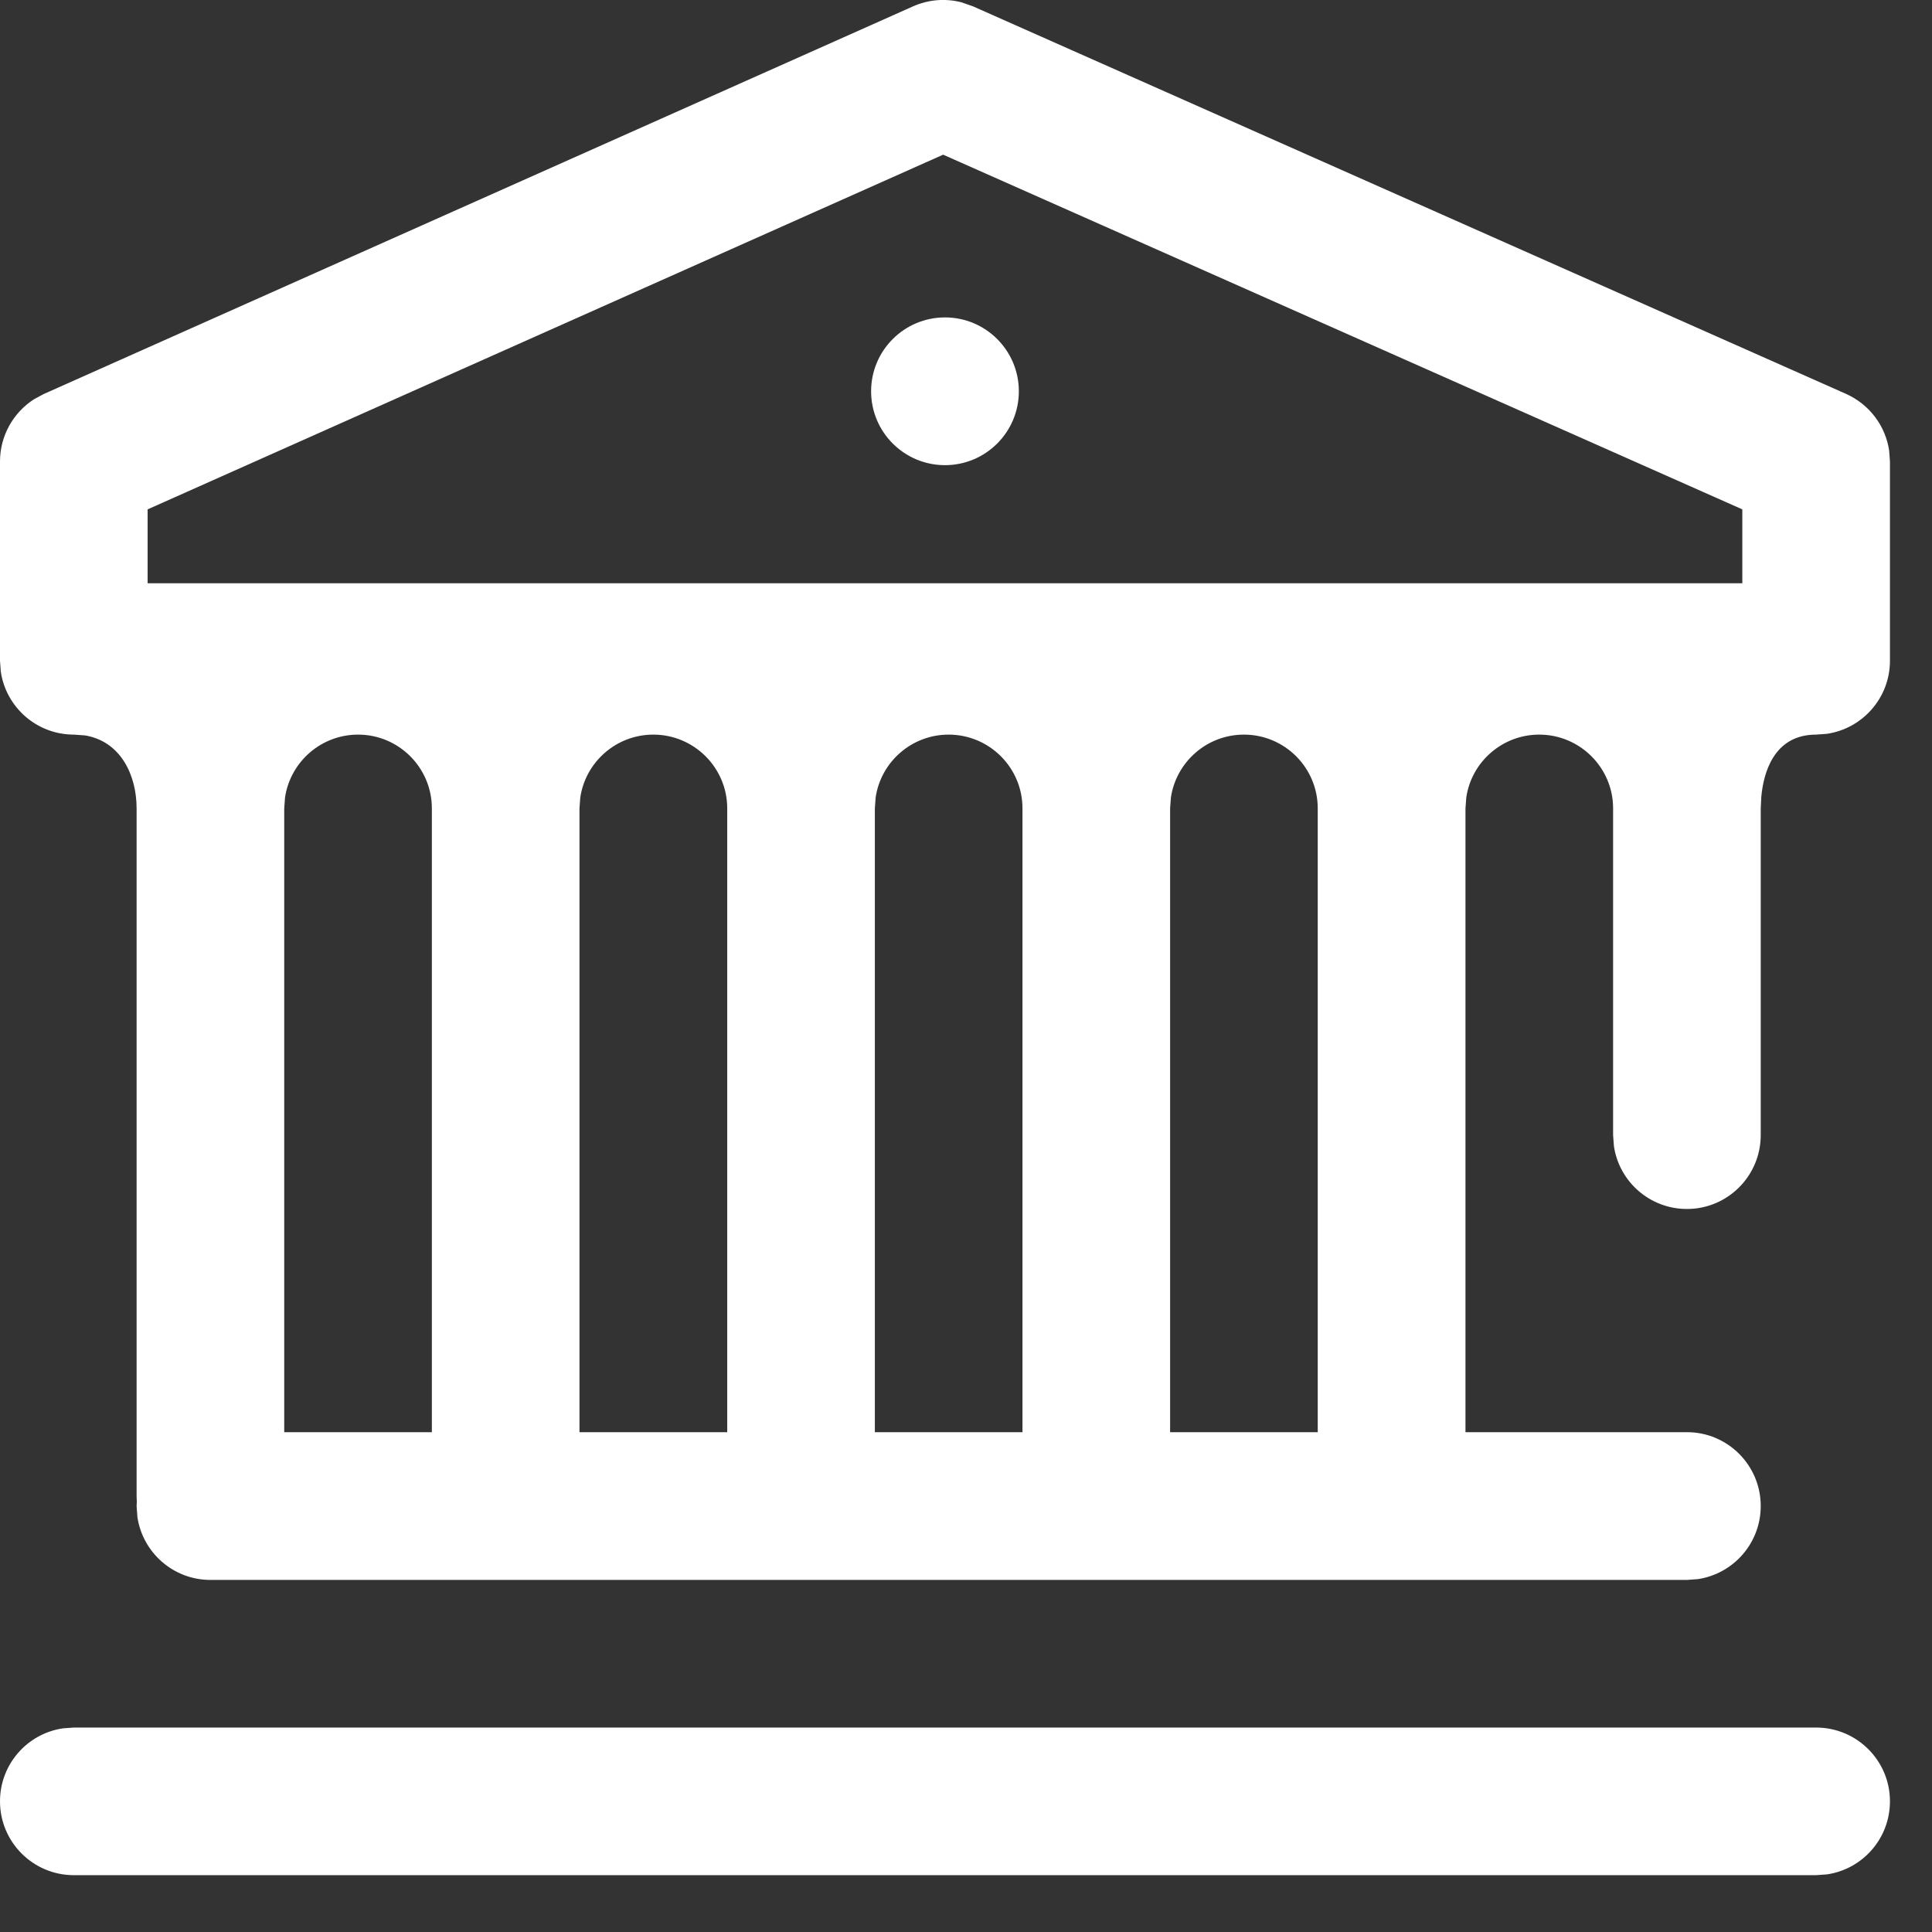<?xml version="1.0" encoding="UTF-8"?>
<svg width="17px" height="17px" viewBox="0 0 17 17" version="1.1" xmlns="http://www.w3.org/2000/svg">
    <rect x="0" y="0" width="17" height="17" fill="#333333" stroke="none"/>
    <path d="M15.98,15.201 C16.339,15.201 16.63,15.492 16.63,15.85 C16.63,16.177 16.39,16.447 16.076,16.493 L15.98,16.5 L0.65,16.5 C0.291,16.5 0,16.209 0,15.85 C0,15.524 0.24,15.254 0.554,15.208 L0.65,15.201 L15.98,15.201 Z M8.034,0.056 C8.169,-0.004 8.318,-0.016 8.459,0.02 L8.562,0.056 L16.244,3.466 C16.449,3.558 16.591,3.747 16.623,3.965 L16.63,4.06 L16.63,5.814 C16.63,6.14 16.39,6.41 16.076,6.457 L15.98,6.464 C15.604,6.464 15.516,6.809 15.498,7.012 L15.493,7.113 L15.493,9.988 C15.493,10.347 15.202,10.638 14.844,10.638 C14.517,10.638 14.247,10.398 14.201,10.084 L14.194,9.988 L14.194,7.113 C14.194,6.755 13.902,6.464 13.544,6.464 C13.219,6.464 12.948,6.704 12.902,7.017 L12.895,7.113 L12.895,12.602 L14.844,12.602 C15.202,12.602 15.493,12.893 15.493,13.252 C15.493,13.578 15.253,13.848 14.94,13.895 L14.844,13.902 L1.851,13.902 C1.525,13.902 1.255,13.661 1.209,13.348 L1.202,13.252 L1.204,13.212 L1.202,13.171 L1.202,7.113 C1.202,6.819 1.061,6.523 0.748,6.471 L0.65,6.464 C0.323,6.464 0.053,6.223 0.007,5.91 L0,5.814 L0,4.06 C0,3.836 0.116,3.63 0.301,3.512 L0.385,3.467 L8.034,0.056 Z M3.151,6.464 C2.825,6.464 2.555,6.704 2.508,7.017 L2.501,7.113 L2.501,12.602 L3.8,12.602 L3.8,7.113 C3.8,6.755 3.509,6.464 3.151,6.464 Z M5.749,6.464 C5.423,6.464 5.153,6.704 5.106,7.017 L5.099,7.113 L5.099,12.602 L6.399,12.602 L6.399,7.113 C6.399,6.755 6.107,6.464 5.749,6.464 Z M8.347,6.464 C8.022,6.464 7.751,6.704 7.705,7.017 L7.698,7.113 L7.698,12.602 L8.997,12.602 L8.997,7.113 C8.997,6.755 8.706,6.464 8.347,6.464 Z M10.946,6.464 C10.62,6.464 10.35,6.704 10.303,7.017 L10.296,7.113 L10.296,12.602 L11.595,12.602 L11.595,7.113 C11.595,6.755 11.304,6.464 10.946,6.464 Z M8.299,1.361 L1.299,4.482 L1.299,5.132 L15.331,5.132 L15.331,4.482 L8.299,1.361 Z M8.315,2.793 C8.674,2.793 8.965,3.084 8.965,3.443 C8.965,3.802 8.674,4.093 8.315,4.093 C7.956,4.093 7.665,3.802 7.665,3.443 C7.665,3.084 7.956,2.793 8.315,2.793 Z" id="bank-direct-white-icon" fill="#FFFFFF" fill-rule="nonzero"></path>
</svg>